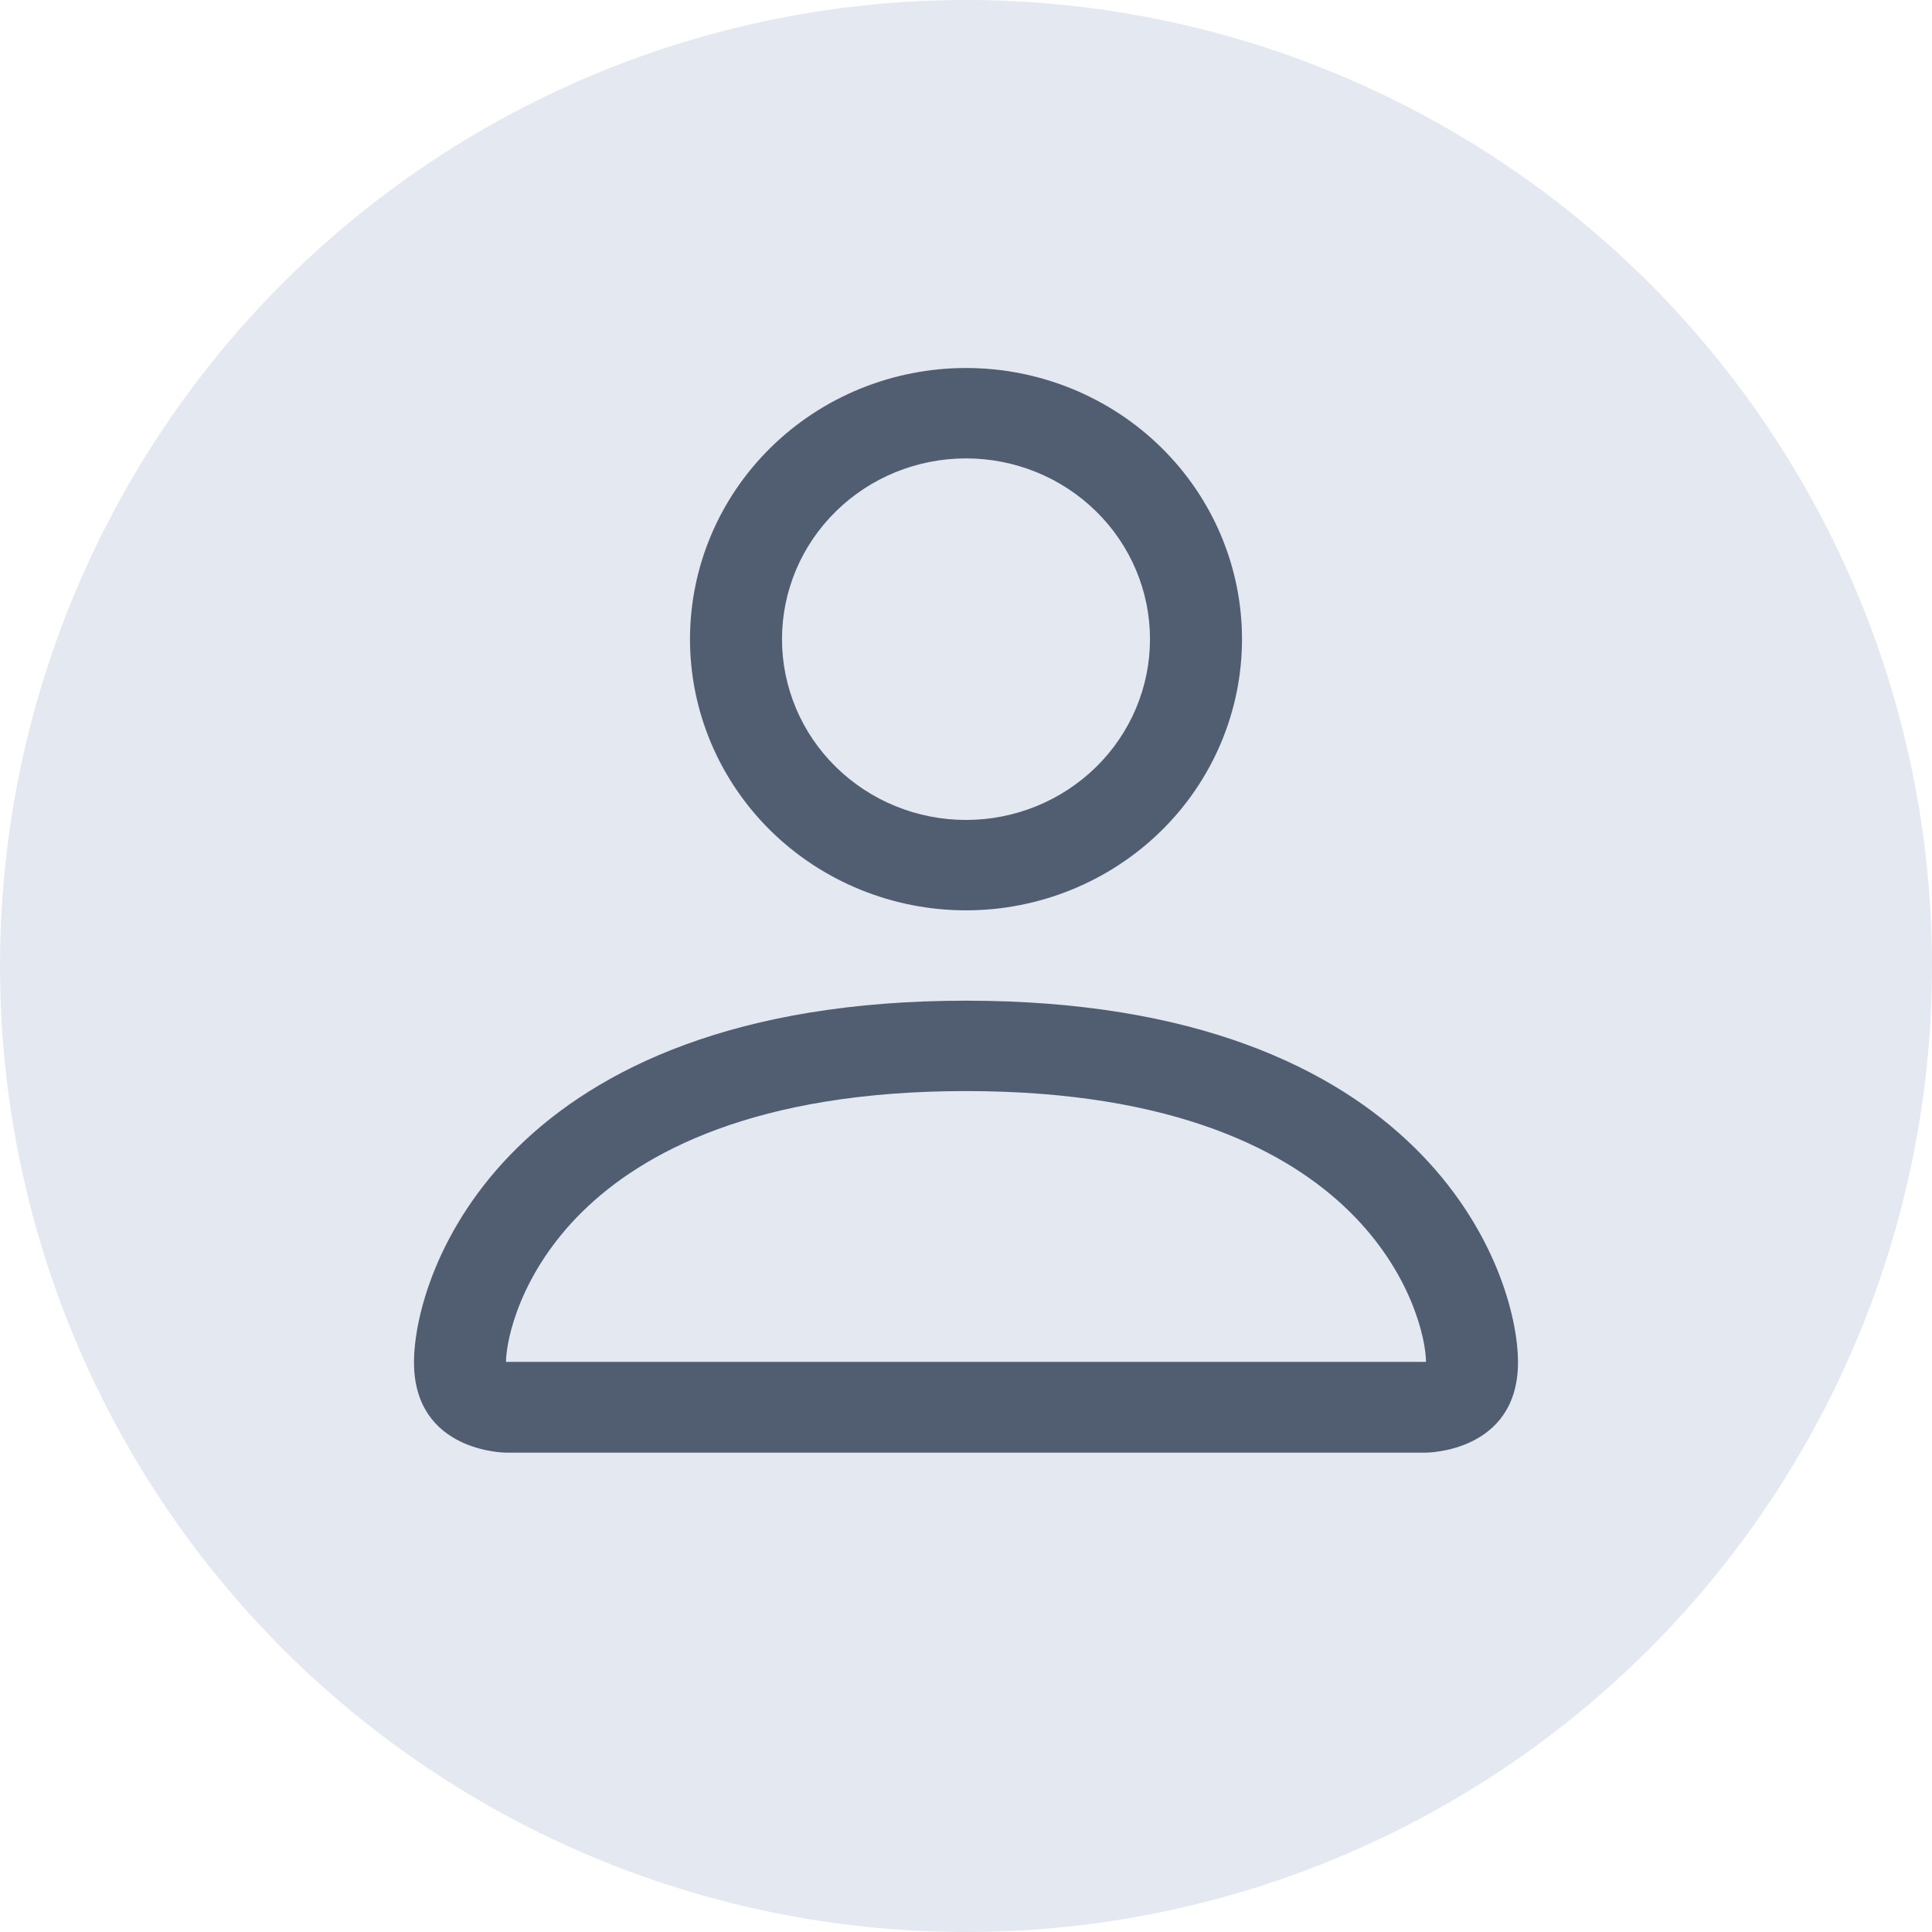 <svg width="42" height="42" viewBox="0 0 42 42" fill="none" xmlns="http://www.w3.org/2000/svg">
<circle cx="21" cy="21" r="21" fill="#E3E8F1"/>
<path d="M21 19.79C22.591 19.79 24.117 19.168 25.243 18.063C26.368 16.957 27 15.458 27 13.895C27 12.331 26.368 10.832 25.243 9.727C24.117 8.621 22.591 8 21 8C19.409 8 17.883 8.621 16.757 9.727C15.632 10.832 15 12.331 15 13.895C15 15.458 15.632 16.957 16.757 18.063C17.883 19.168 19.409 19.79 21 19.79V19.79ZM25 13.895C25 14.937 24.579 15.937 23.828 16.674C23.078 17.41 22.061 17.825 21 17.825C19.939 17.825 18.922 17.41 18.172 16.674C17.421 15.937 17 14.937 17 13.895C17 12.852 17.421 11.853 18.172 11.116C18.922 10.379 19.939 9.965 21 9.965C22.061 9.965 23.078 10.379 23.828 11.116C24.579 11.853 25 12.852 25 13.895V13.895ZM33 29.614C33 31.579 31 31.579 31 31.579H11C11 31.579 9 31.579 9 29.614C9 27.649 11 21.754 21 21.754C31 21.754 33 27.649 33 29.614ZM31 29.606C30.998 29.123 30.692 27.669 29.336 26.337C28.032 25.055 25.578 23.719 21 23.719C16.42 23.719 13.968 25.055 12.664 26.337C11.308 27.669 11.004 29.123 11 29.606H31Z" fill="#515E72"/>
</svg>
